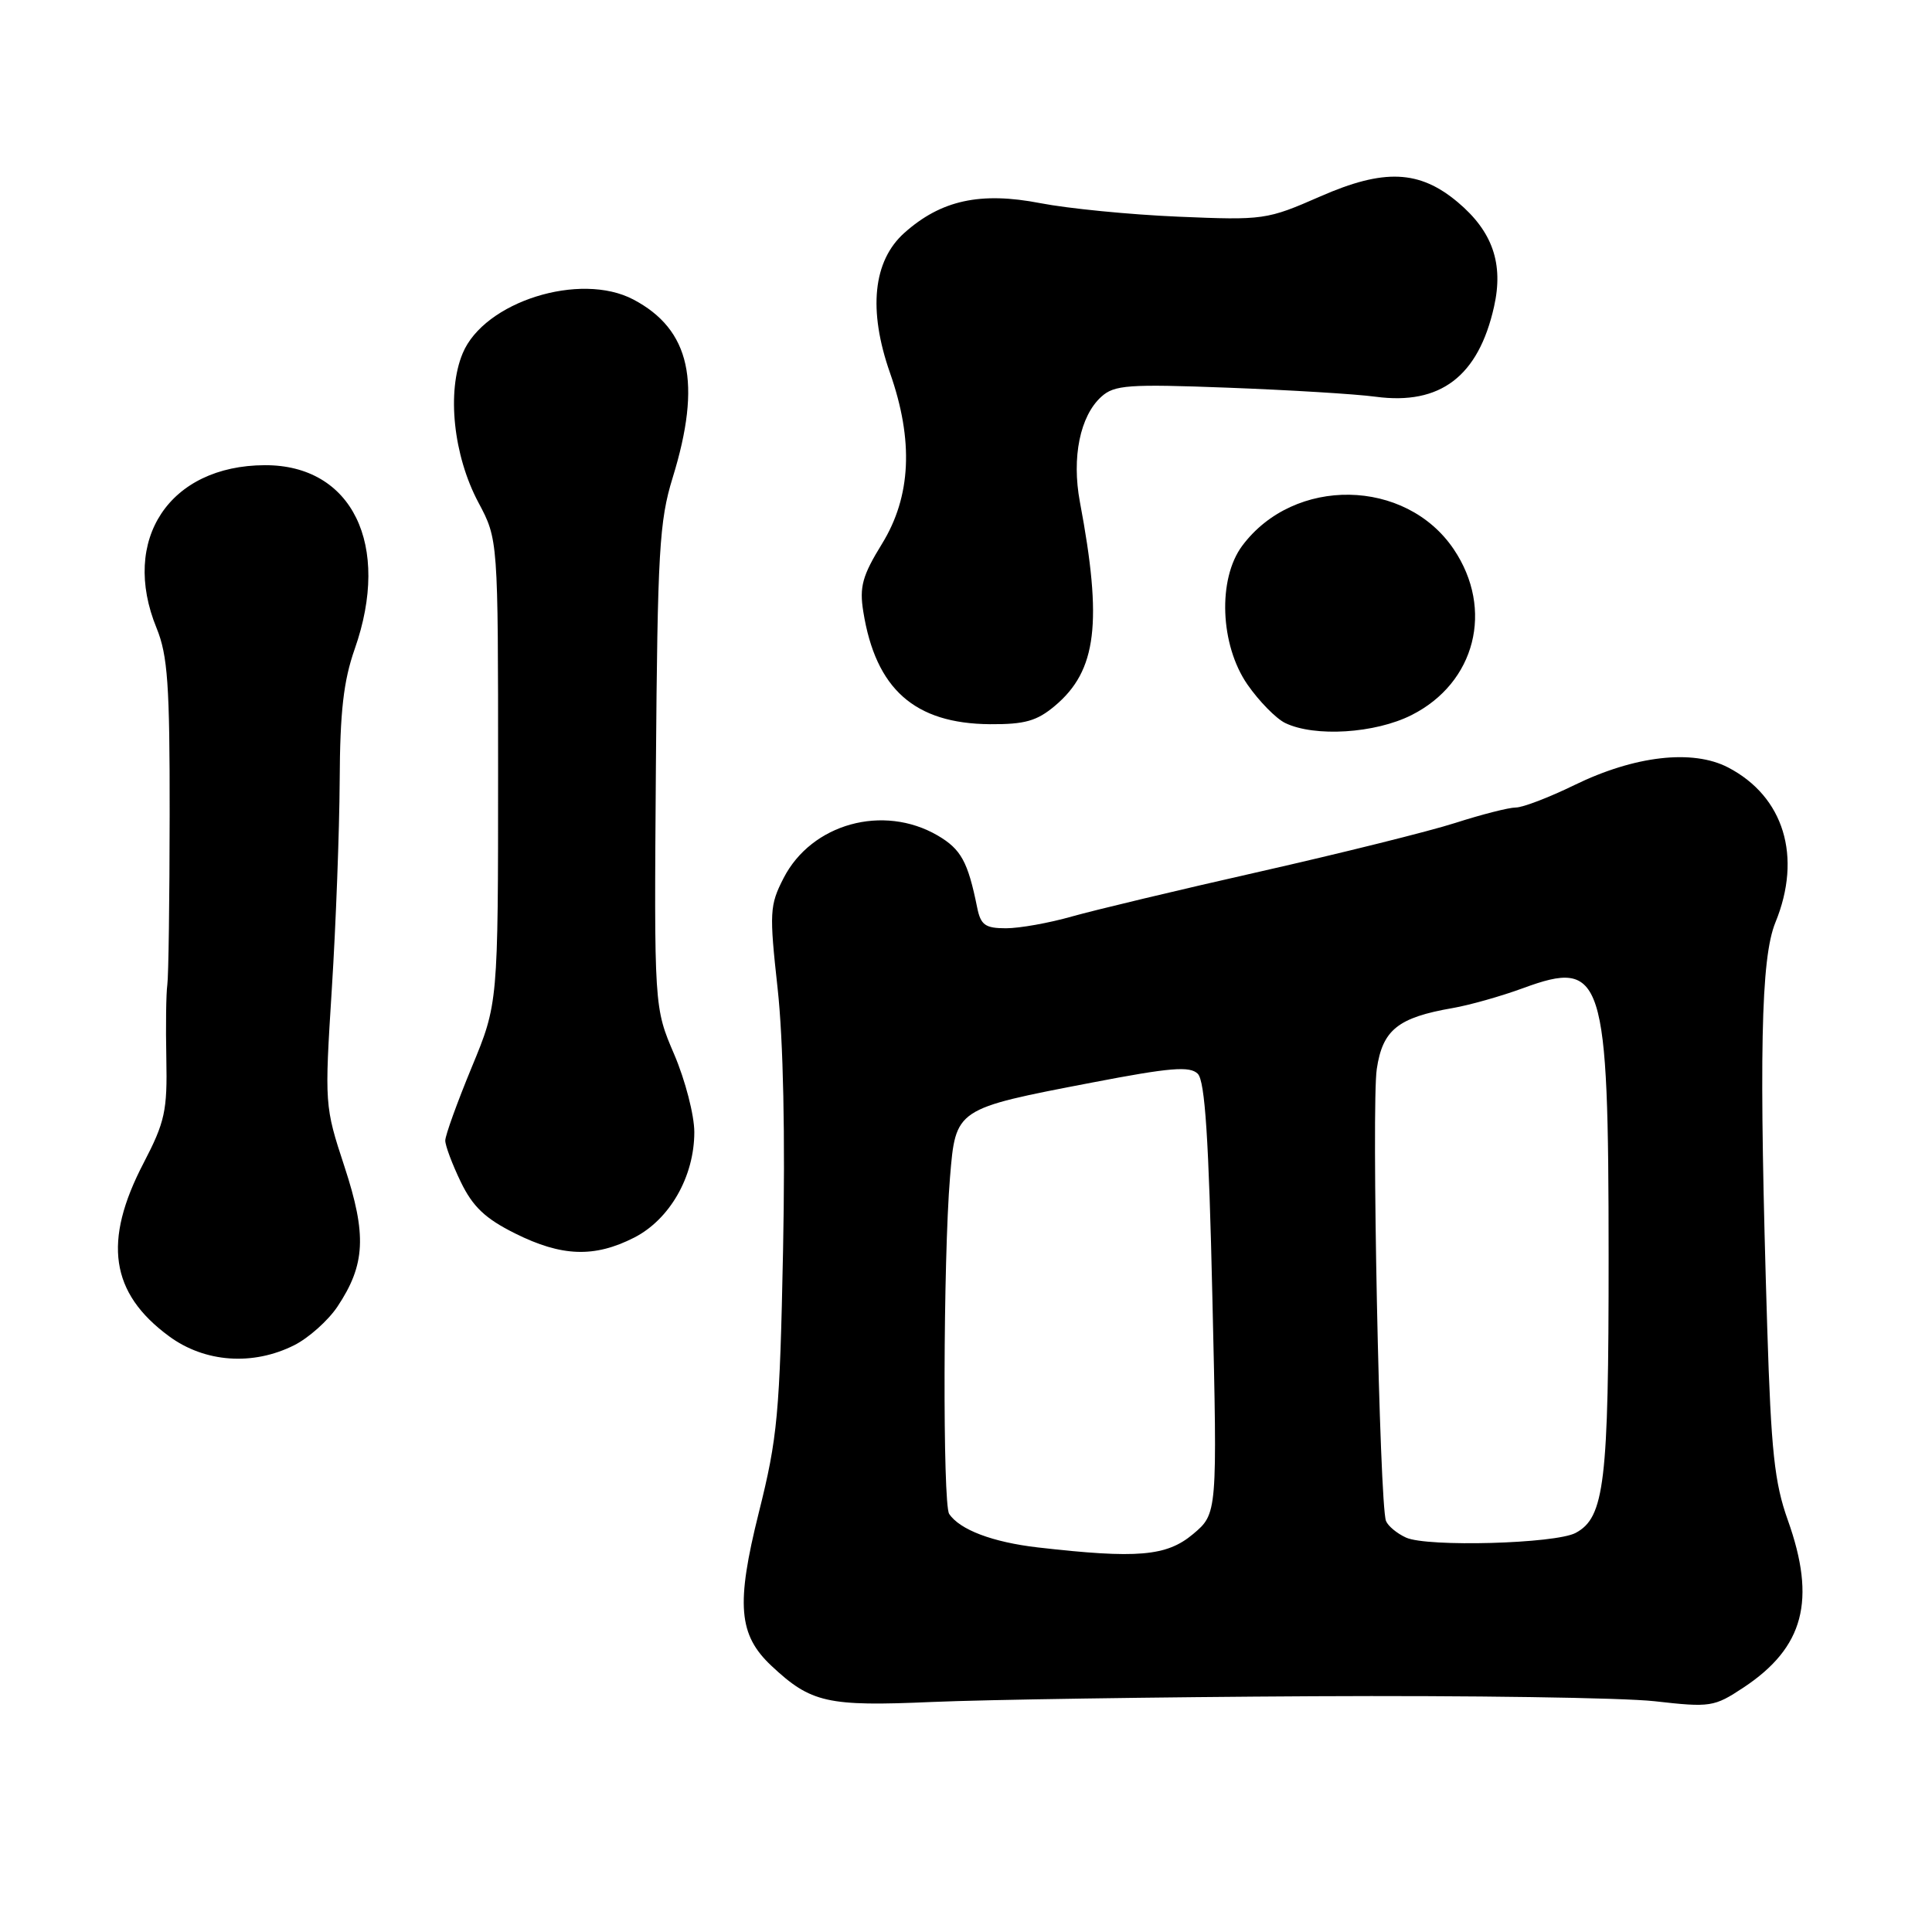 <?xml version="1.0" encoding="UTF-8" standalone="no"?>
<!DOCTYPE svg PUBLIC "-//W3C//DTD SVG 1.1//EN" "http://www.w3.org/Graphics/SVG/1.1/DTD/svg11.dtd" >
<svg xmlns="http://www.w3.org/2000/svg" xmlns:xlink="http://www.w3.org/1999/xlink" version="1.1" viewBox="0 0 256 256">
 <g >
 <path fill="currentColor"
d=" M 174.00 224.76 C 194.62 224.65 214.98 224.95 219.23 225.42 C 226.65 226.26 227.13 226.18 231.02 223.61 C 239.04 218.30 240.69 212.05 236.89 201.41 C 235.13 196.48 234.68 192.28 234.17 176.00 C 233.05 139.73 233.31 126.98 235.25 122.23 C 238.82 113.52 236.38 105.54 228.98 101.69 C 224.28 99.25 216.61 100.13 208.63 104.02 C 205.27 105.66 201.78 107.00 200.85 107.00 C 199.93 107.00 196.33 107.92 192.84 109.04 C 189.35 110.16 177.72 113.05 167.00 115.48 C 156.28 117.90 145.04 120.59 142.03 121.44 C 139.02 122.30 135.10 123.00 133.30 123.00 C 130.54 123.00 129.95 122.57 129.48 120.25 C 128.25 114.17 127.35 112.53 124.25 110.71 C 117.04 106.51 107.54 109.13 103.83 116.35 C 101.98 119.96 101.93 120.89 103.04 130.99 C 103.79 137.78 104.06 150.59 103.76 165.63 C 103.32 187.39 103.04 190.47 100.54 200.45 C 97.51 212.59 97.84 216.63 102.23 220.74 C 107.46 225.64 109.62 226.13 123.50 225.52 C 130.65 225.21 153.38 224.87 174.00 224.76 Z  M 38.98 178.25 C 40.89 177.29 43.47 174.99 44.71 173.14 C 48.42 167.57 48.62 163.64 45.64 154.57 C 43.01 146.58 43.00 146.35 43.97 131.00 C 44.51 122.47 44.97 110.10 45.01 103.50 C 45.05 94.31 45.52 90.21 47.00 86.00 C 51.85 72.20 46.66 61.59 35.08 61.64 C 22.45 61.69 15.94 71.50 20.75 83.23 C 22.22 86.83 22.50 90.74 22.48 108.00 C 22.47 119.28 22.33 129.40 22.17 130.50 C 22.01 131.60 21.95 135.99 22.04 140.26 C 22.18 147.19 21.86 148.66 19.02 154.12 C 13.61 164.50 14.62 171.34 22.40 177.06 C 27.14 180.55 33.50 181.00 38.98 178.25 Z  M 84.03 163.99 C 88.76 161.57 92.00 155.89 92.00 150.01 C 92.00 147.77 90.80 143.14 89.34 139.72 C 86.67 133.50 86.67 133.50 86.91 101.61 C 87.13 73.06 87.36 69.04 89.13 63.30 C 93.02 50.71 91.47 43.67 83.93 39.69 C 76.88 35.97 64.16 39.97 61.31 46.81 C 59.18 51.89 60.07 60.35 63.39 66.58 C 66.00 71.48 66.00 71.48 66.00 102.23 C 66.00 132.98 66.00 132.98 62.50 141.43 C 60.58 146.08 59.00 150.45 59.00 151.13 C 59.00 151.81 59.93 154.28 61.06 156.62 C 62.65 159.90 64.30 161.47 68.26 163.44 C 74.44 166.52 78.76 166.67 84.03 163.99 Z  M 187.04 94.75 C 195.51 90.48 197.99 80.74 192.63 72.78 C 186.27 63.35 171.48 63.10 164.60 72.32 C 161.33 76.72 161.66 85.45 165.29 90.70 C 166.83 92.92 169.08 95.21 170.29 95.80 C 174.20 97.69 182.21 97.19 187.04 94.75 Z  M 139.79 93.52 C 145.33 88.86 146.11 82.52 143.09 66.50 C 141.99 60.62 143.11 55.12 145.93 52.57 C 147.65 51.01 149.48 50.87 162.68 51.37 C 170.83 51.68 179.66 52.21 182.29 52.57 C 190.85 53.71 195.90 49.87 197.97 40.63 C 199.25 34.93 197.77 30.67 193.17 26.80 C 188.08 22.52 183.39 22.32 174.94 26.03 C 167.86 29.13 167.45 29.19 156.10 28.71 C 149.72 28.44 141.51 27.63 137.85 26.92 C 129.91 25.38 124.69 26.52 119.83 30.86 C 115.68 34.57 115.01 41.08 117.93 49.41 C 121.08 58.38 120.73 65.78 116.88 72.04 C 114.27 76.28 113.86 77.75 114.39 81.04 C 116.03 91.30 121.18 95.88 131.17 95.96 C 135.79 95.99 137.39 95.54 139.79 93.52 Z  M 137.50 205.04 C 131.53 204.35 127.17 202.70 125.77 200.60 C 124.90 199.31 124.98 166.84 125.88 156.01 C 126.64 146.87 126.55 146.93 144.73 143.44 C 155.07 141.45 157.66 141.24 158.71 142.28 C 159.67 143.24 160.17 150.91 160.65 172.06 C 161.31 200.56 161.31 200.56 158.08 203.28 C 154.58 206.22 150.69 206.55 137.50 205.04 Z  M 186.31 203.74 C 185.10 203.19 183.91 202.20 183.65 201.53 C 182.79 199.30 181.71 146.40 182.43 141.65 C 183.20 136.46 185.23 134.83 192.50 133.57 C 194.70 133.19 198.89 132.01 201.80 130.94 C 212.45 127.03 213.14 129.20 213.15 166.48 C 213.16 196.47 212.61 201.07 208.78 203.12 C 206.10 204.55 189.14 205.02 186.31 203.74 Z "/>
</g>
</svg>